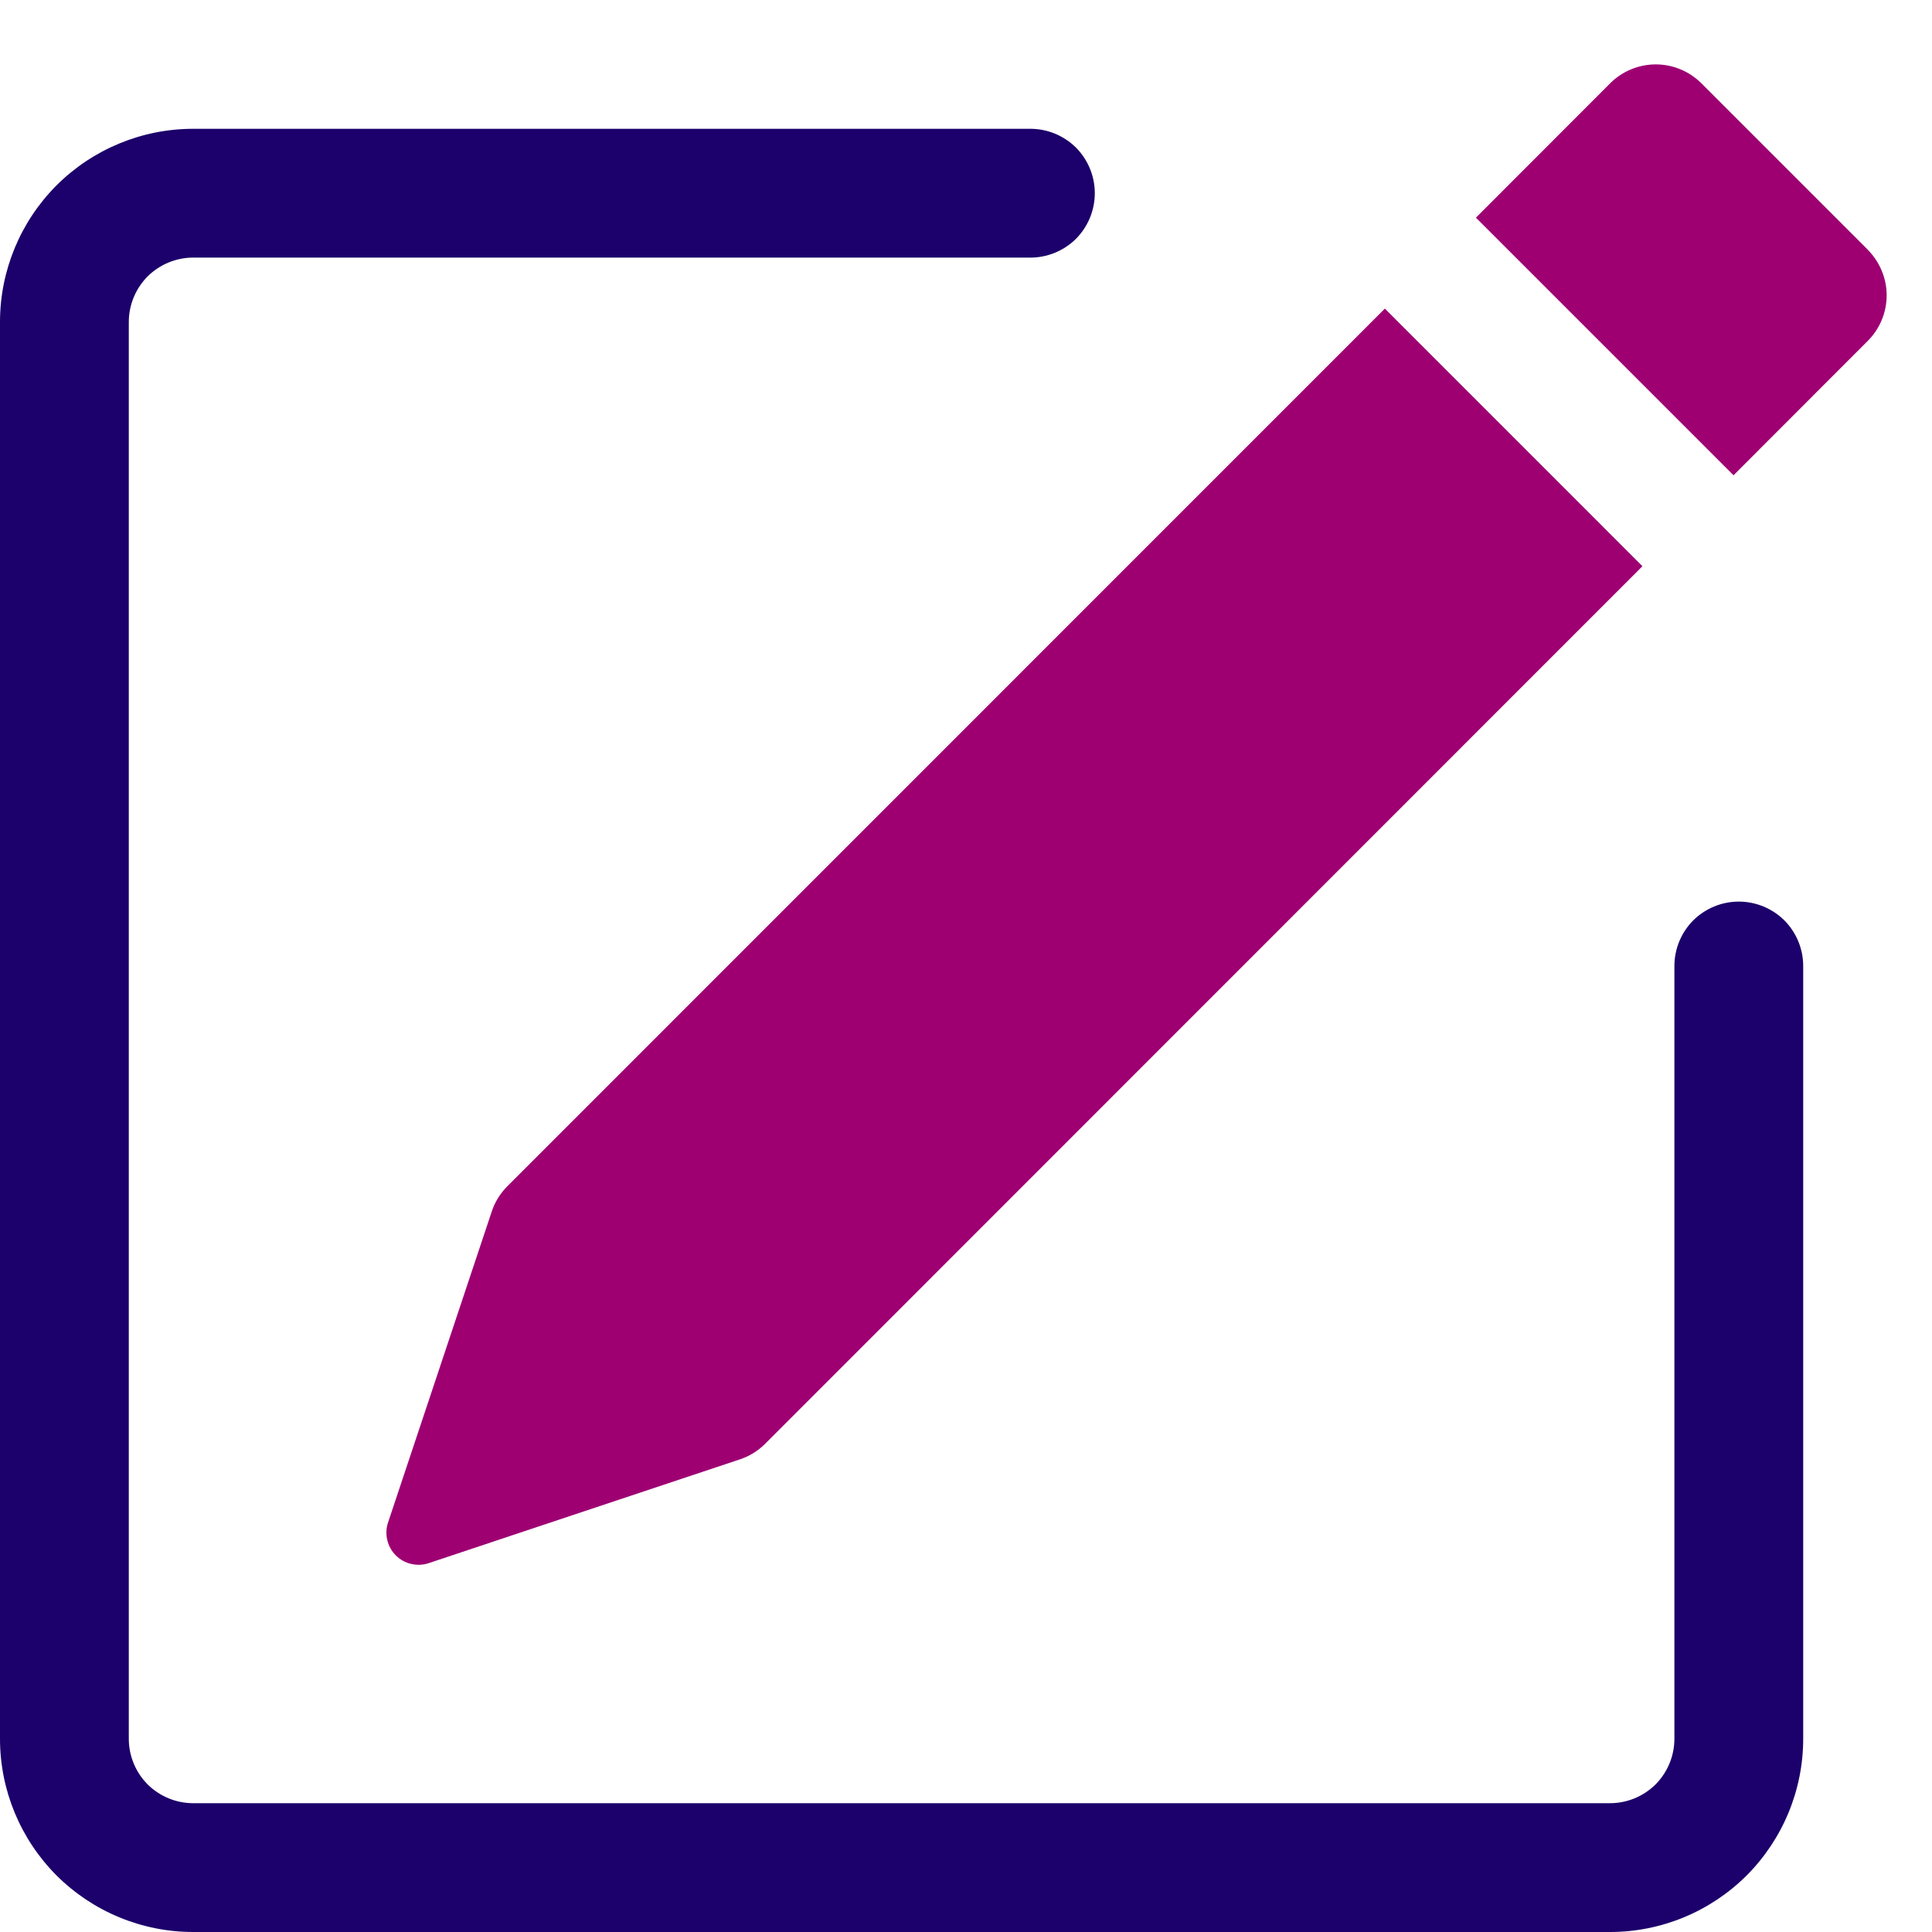 <svg width="15" height="15" viewBox="0 0 15 15" fill="none" xmlns="http://www.w3.org/2000/svg">
<path d="M14.502 1.94C14.595 2.034 14.648 2.161 14.648 2.293C14.648 2.426 14.595 2.553 14.502 2.646L13.459 3.69L11.459 1.69L12.502 0.646C12.595 0.553 12.723 0.5 12.855 0.5C12.988 0.5 13.115 0.553 13.209 0.646L14.502 1.939V1.94ZM12.752 4.396L10.752 2.396L3.939 9.21C3.884 9.265 3.842 9.333 3.818 9.406L3.013 11.82C2.998 11.864 2.996 11.912 3.007 11.957C3.017 12.002 3.04 12.043 3.073 12.076C3.106 12.109 3.147 12.132 3.192 12.142C3.238 12.153 3.285 12.151 3.329 12.136L5.743 11.331C5.816 11.307 5.884 11.266 5.939 11.211L12.752 4.396Z" fill="#9E0072"/>
<path fill-rule="evenodd" clip-rule="evenodd" d="M0 13.5C0 13.898 0.158 14.279 0.439 14.561C0.721 14.842 1.102 15 1.5 15H12.5C12.898 15 13.279 14.842 13.561 14.561C13.842 14.279 14 13.898 14 13.5V7.5C14 7.367 13.947 7.24 13.854 7.146C13.76 7.053 13.633 7 13.5 7C13.367 7 13.24 7.053 13.146 7.146C13.053 7.24 13 7.367 13 7.5V13.5C13 13.633 12.947 13.76 12.854 13.854C12.76 13.947 12.633 14 12.5 14H1.5C1.367 14 1.24 13.947 1.146 13.854C1.053 13.76 1 13.633 1 13.5V2.5C1 2.367 1.053 2.24 1.146 2.146C1.24 2.053 1.367 2 1.5 2H8C8.133 2 8.26 1.947 8.354 1.854C8.447 1.76 8.5 1.633 8.5 1.5C8.5 1.367 8.447 1.24 8.354 1.146C8.26 1.053 8.133 1 8 1H1.5C1.102 1 0.721 1.158 0.439 1.439C0.158 1.721 0 2.102 0 2.5V13.5Z" fill="#1C006B"/>
</svg>
